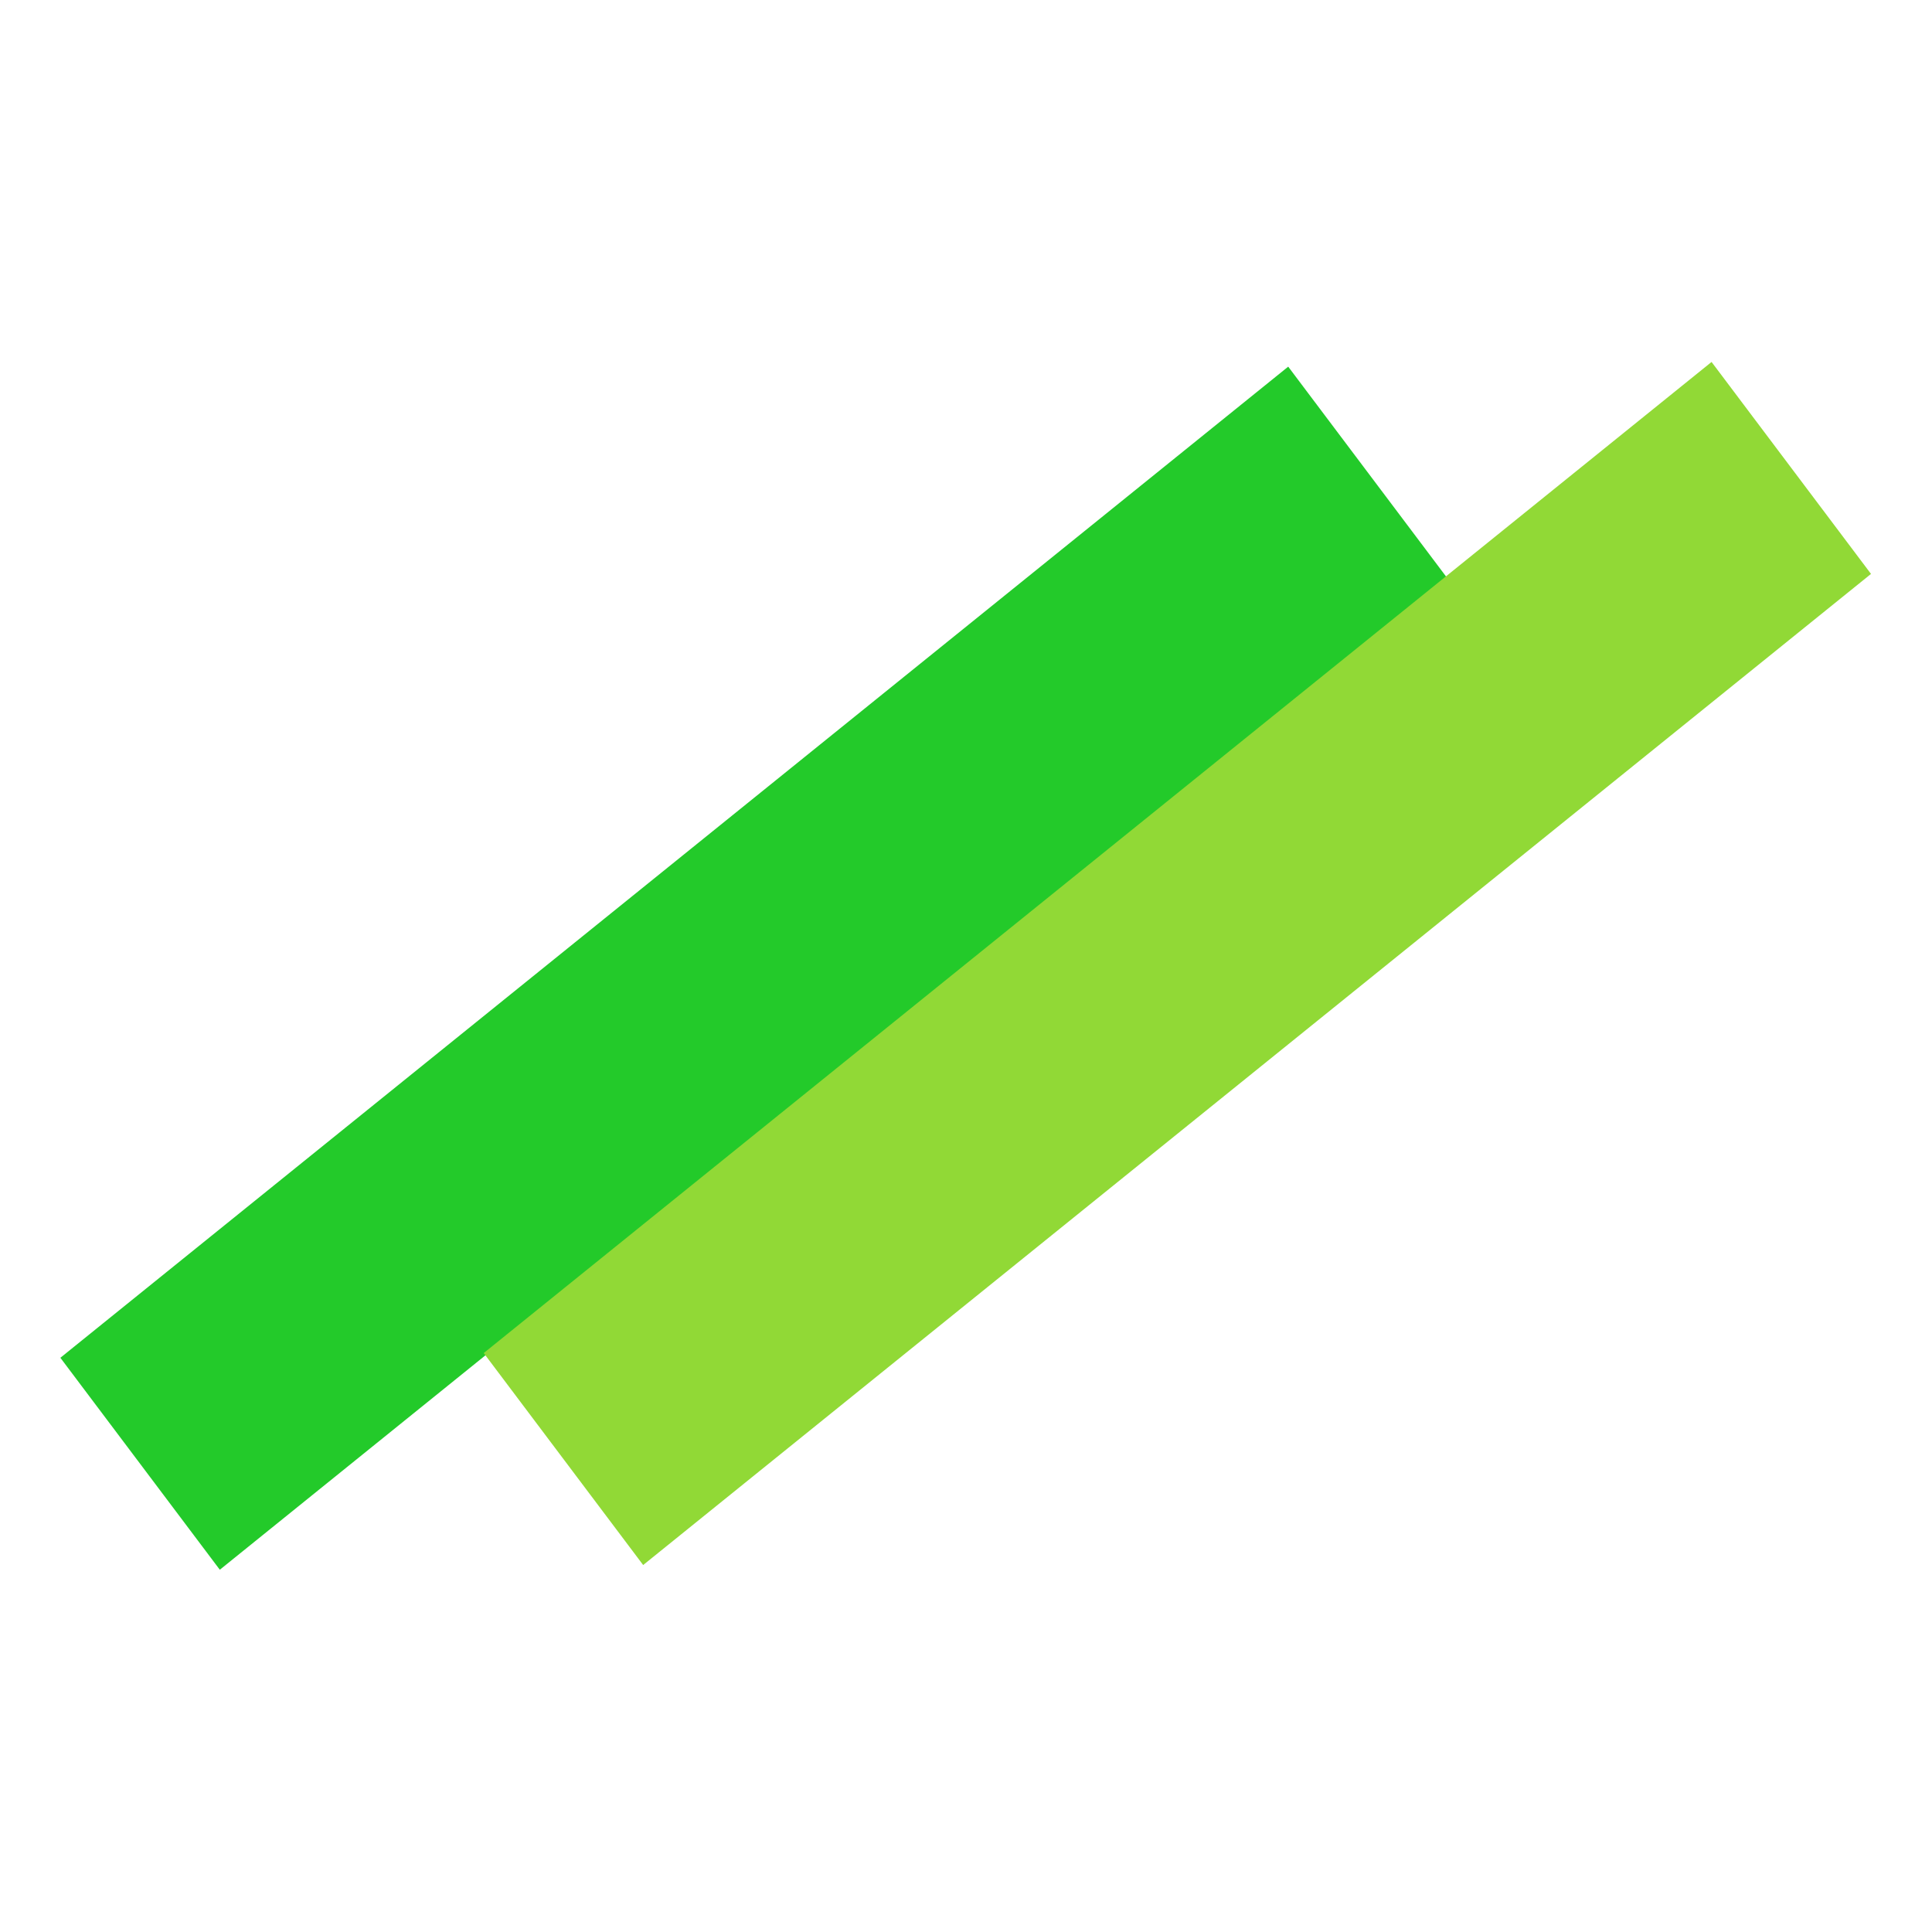 <svg width="32" height="32" viewBox="0 0 32 32" fill="none" xmlns="http://www.w3.org/2000/svg">
<rect width="26.14" height="4.394" transform="matrix(0.778 -0.628 0.601 0.799 1 22.489)" fill="#23CA2A"/>
<rect width="26.14" height="4.394" transform="matrix(0.778 -0.628 0.601 0.799 8.012 22.411)" fill="#91D936"/>
</svg>
